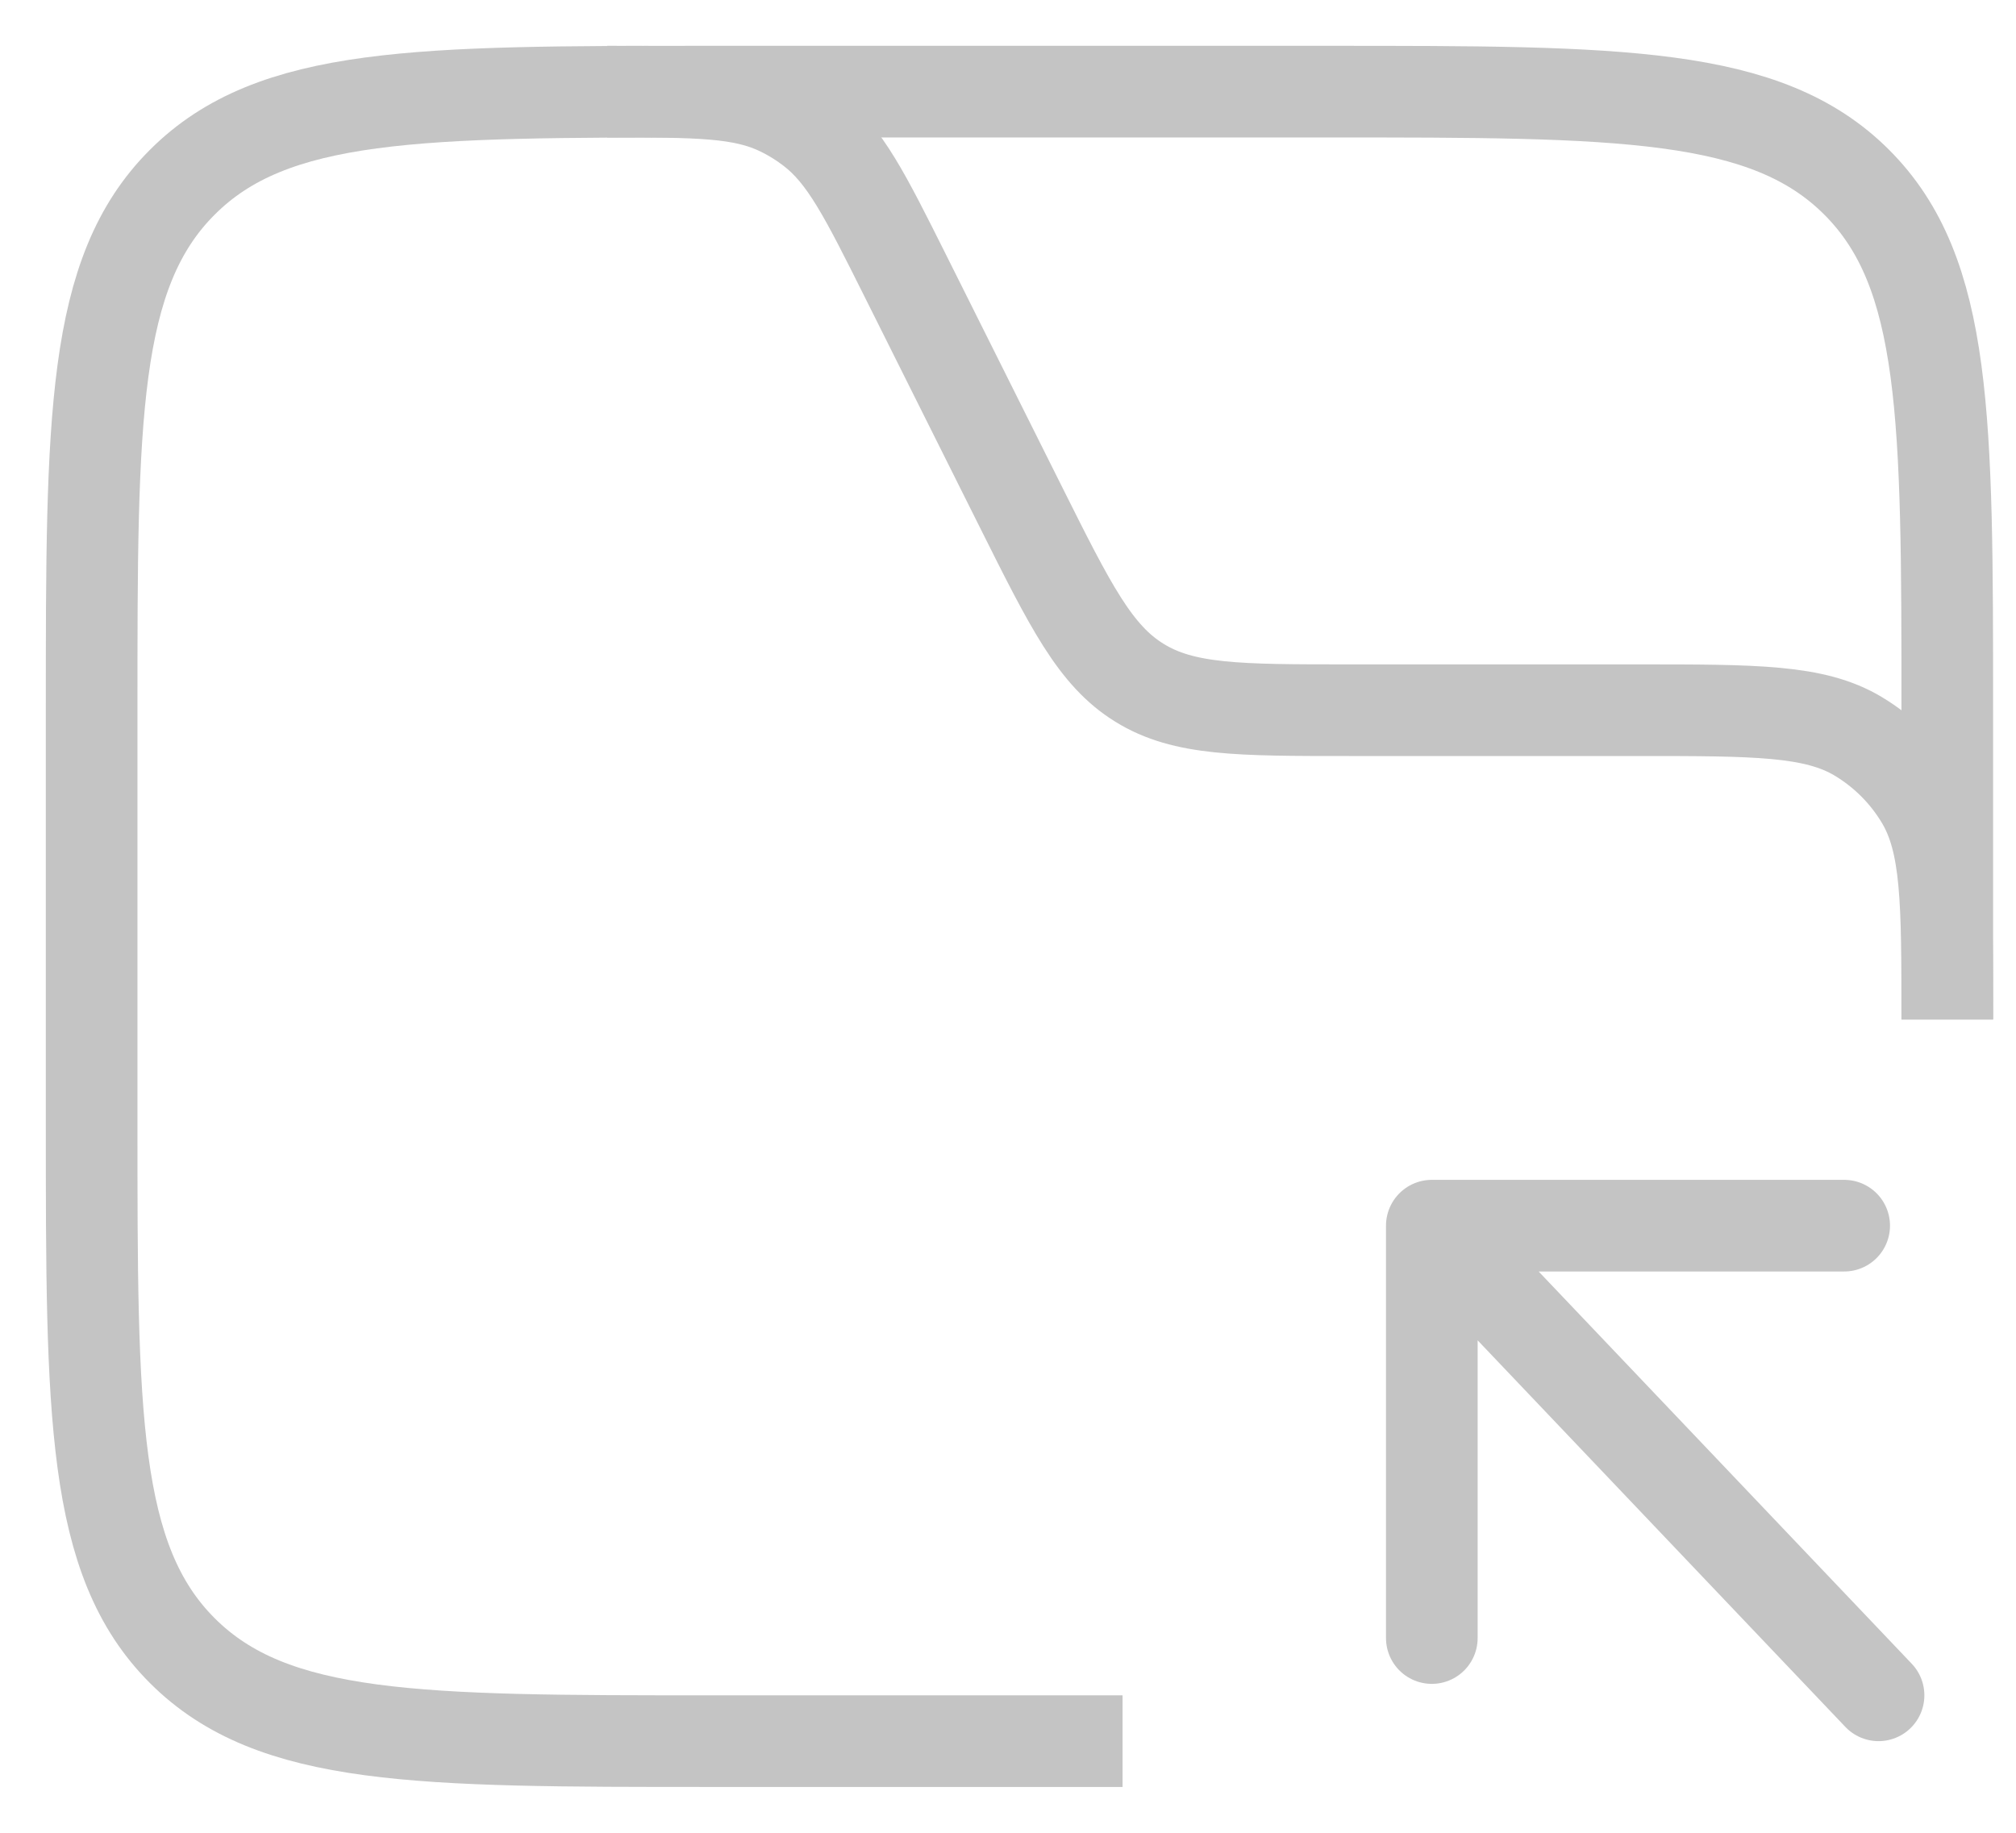 <svg width="22" height="20" viewBox="0 0 22 20" fill="none" xmlns="http://www.w3.org/2000/svg">
<path d="M21.25 11.125V7.75C21.25 4.568 21.25 2.977 20.262 1.989C19.273 1 17.682 1 14.5 1H7.75C4.568 1 2.977 1 1.989 1.989C1 2.977 1 4.568 1 7.75V12.25C1 15.432 1 17.023 1.989 18.012C2.977 19 4.568 19 7.75 19H12.25" stroke="#C4C4C4"/>
<path d="M6.625 1V1C7.609 1 8.101 1 8.516 1.203C8.636 1.261 8.749 1.331 8.854 1.412C9.221 1.692 9.441 2.132 9.881 3.012L11.144 5.539C11.682 6.615 11.951 7.153 12.435 7.451C12.918 7.75 13.519 7.75 14.722 7.75H17.875C19.161 7.75 19.803 7.75 20.278 8.035C20.56 8.204 20.796 8.44 20.965 8.722C21.25 9.197 21.25 9.839 21.25 11.125V11.125" stroke="#C4C4C4"/>
<path d="M15.625 17.875V13.375M15.625 13.375H20.125M15.625 13.375L20.5 18.5" stroke="#C4C4C4" stroke-linecap="round" stroke-linejoin="round"/>
</svg>
